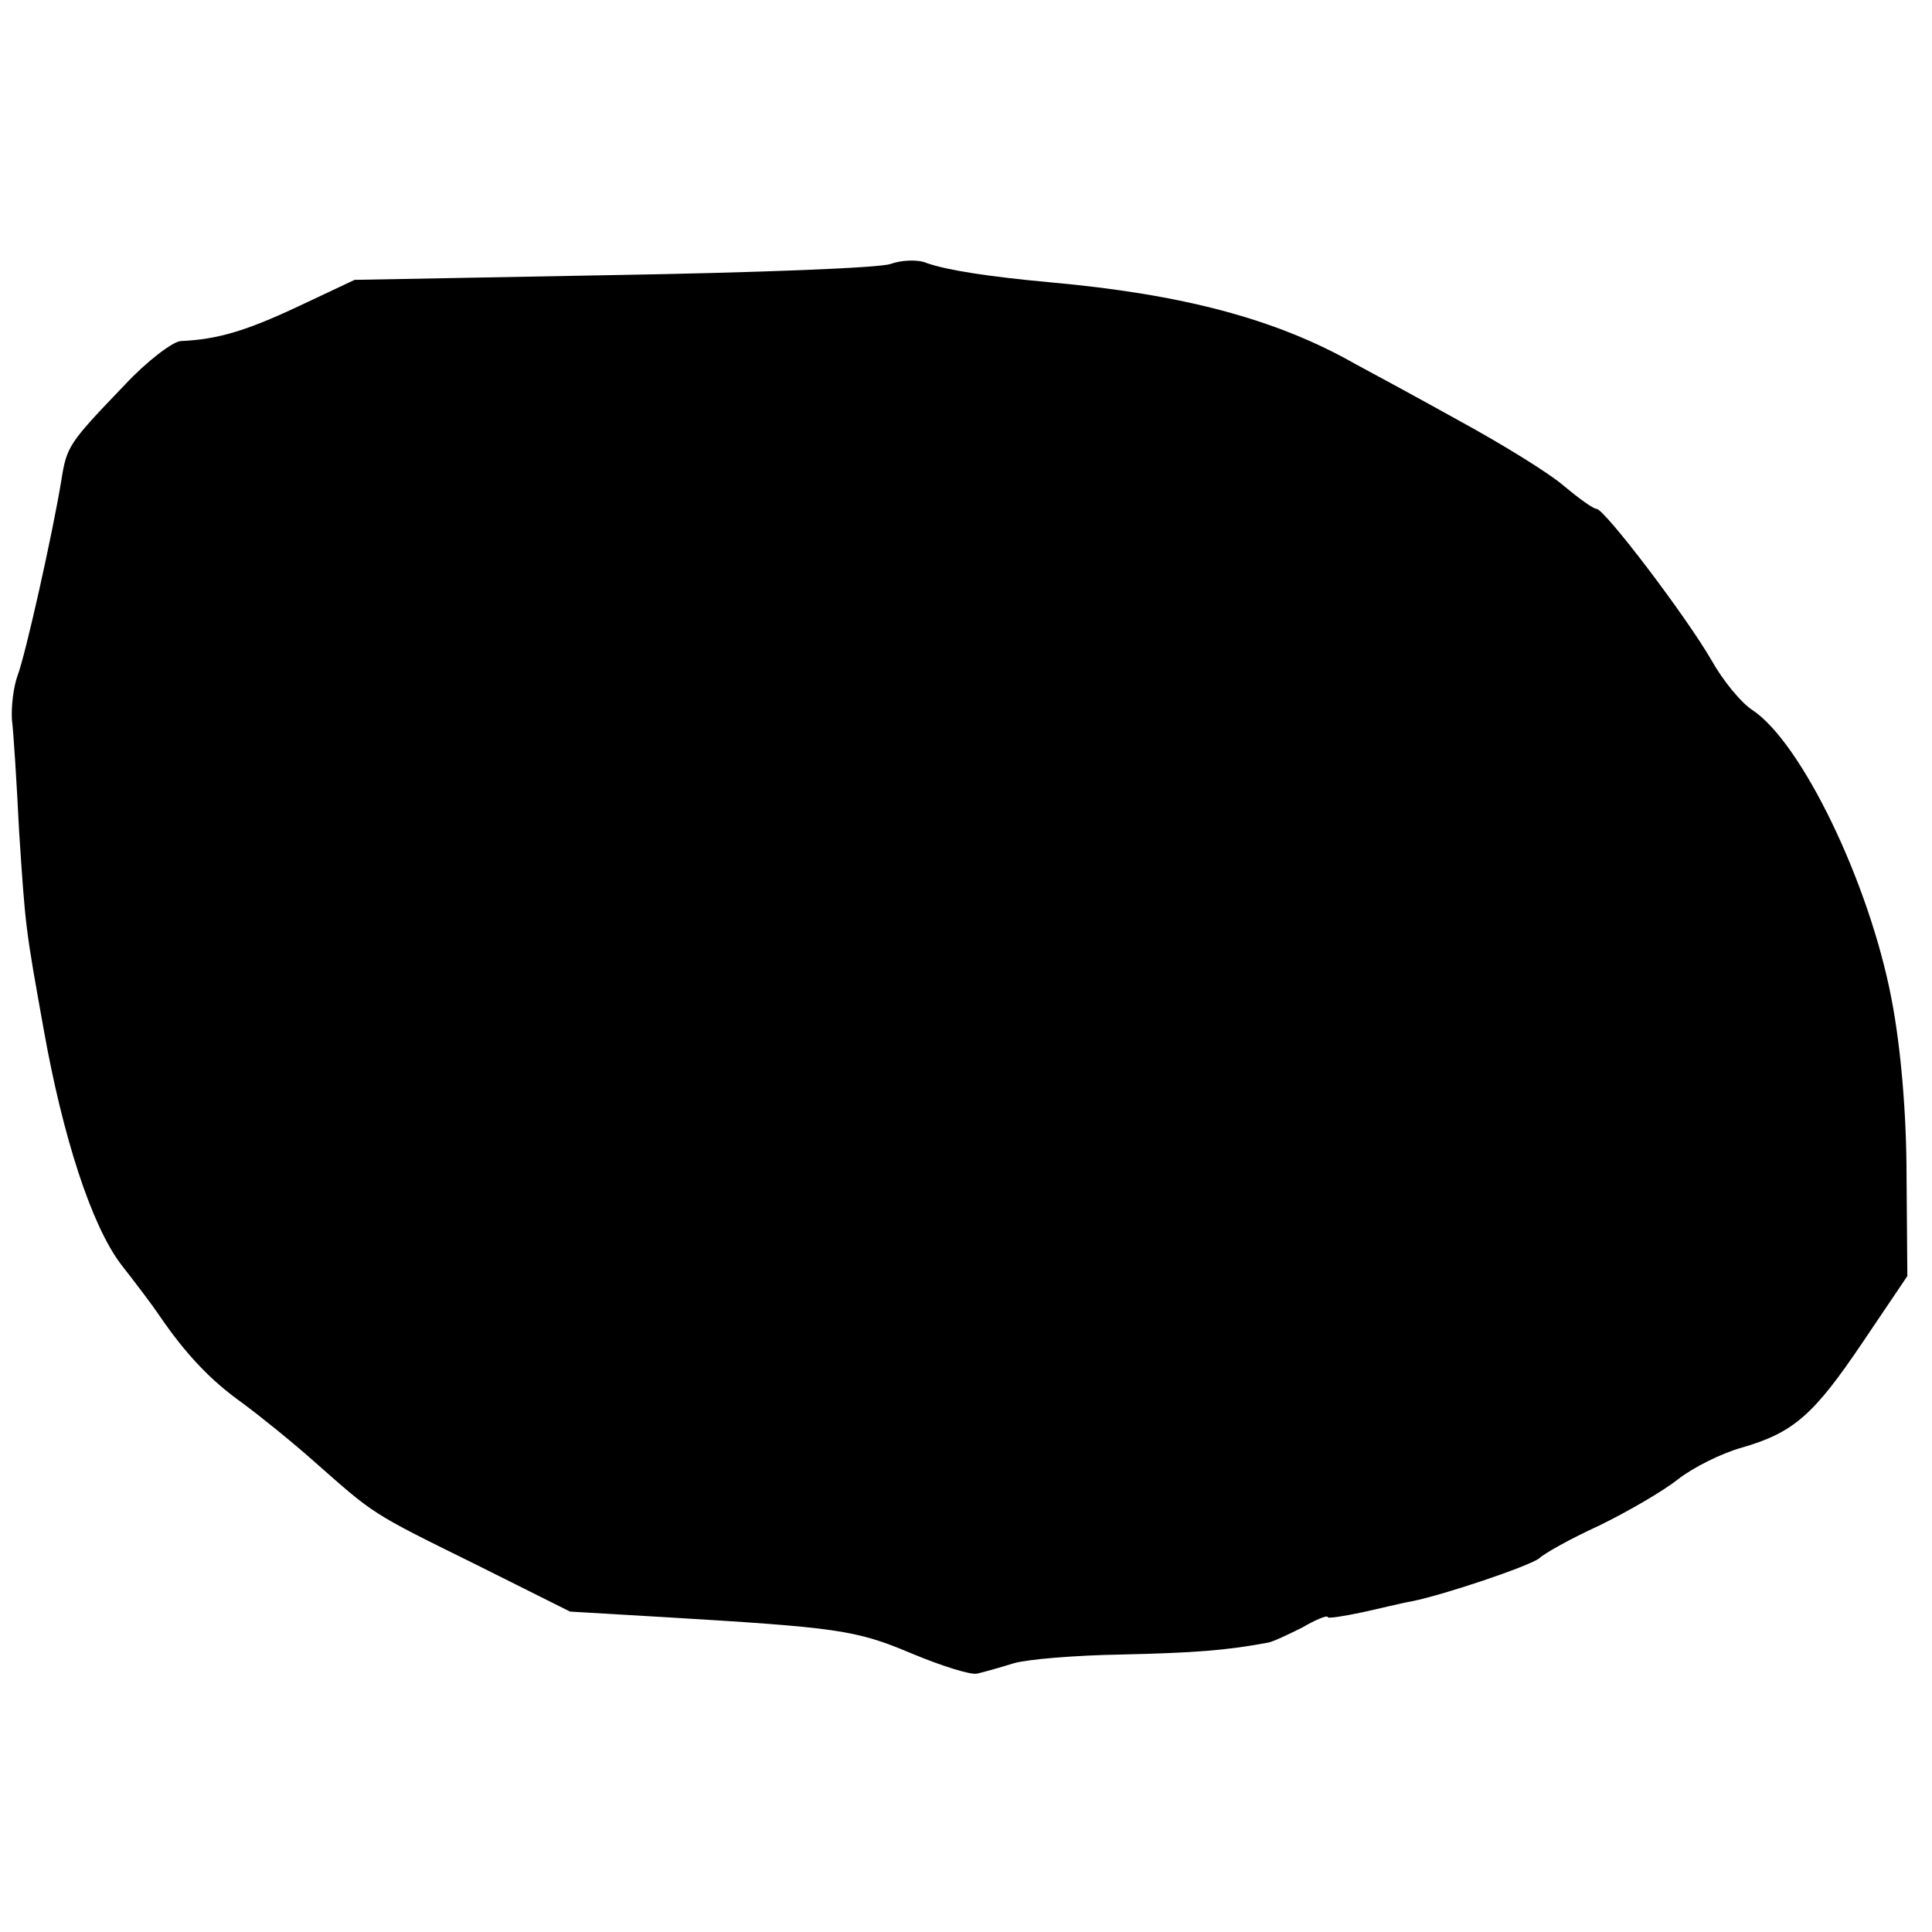 <svg version="1" xmlns="http://www.w3.org/2000/svg" width="324" height="324" viewBox="0 0 243 243"><path d="M112 33.2c-1.3.5-17 1.1-34.9 1.4l-32.5.6-7 3.3c-6.6 3.1-10.2 4.2-14.9 4.4-1 .1-4.2 2.5-7 5.5-7.1 7.4-7.3 7.7-8 12.1C6.6 67.2 3.2 82.4 2.2 85c-.5 1.4-.8 3.8-.7 5.5.2 1.6.6 7.9.9 14 .8 12.2.8 12.2 3.1 25 2.4 13.5 6 24.6 9.7 29.5 1.8 2.3 4 5.2 4.8 6.4 3.4 5 6.6 8.3 10.4 11 2.3 1.7 6.4 5 9.2 7.5 7.5 6.6 6.9 6.3 20.1 12.8l12 6 11.9.7c21.7 1.3 24 1.6 30.9 4.5 3.8 1.6 7.6 2.8 8.4 2.6.9-.2 3-.8 4.6-1.3 1.7-.5 7.7-1 13.5-1.1 9-.2 13.2-.5 18.5-1.5.6-.1 2.5-1 4.3-1.9 1.7-1 3.2-1.6 3.2-1.3 0 .2 1.9-.1 4.3-.6 2.3-.5 5.1-1.2 6.3-1.4 4-.8 14.7-4.4 16-5.4.6-.6 4-2.5 7.5-4.1 3.5-1.7 8-4.3 9.9-5.8 1.9-1.5 5.5-3.3 8-4 6.6-1.9 9.1-4.1 15.3-13.3l5.6-8.3-.1-12.5c0-7.8-.7-16.2-1.9-22.4-2.8-14.6-11.3-32.2-17.5-36.3-1.4-.9-3.7-3.7-5.1-6.2C212 77.4 201.8 64 200.8 64c-.4 0-2.2-1.3-4-2.8-1.8-1.6-7.8-5.3-13.3-8.3-5.4-3-11.3-6.2-13-7.1-10-5.7-21.8-8.8-38.5-10.3-7.6-.7-12.8-1.5-15.4-2.4-1.1-.5-3.2-.4-4.6.1z"/></svg>